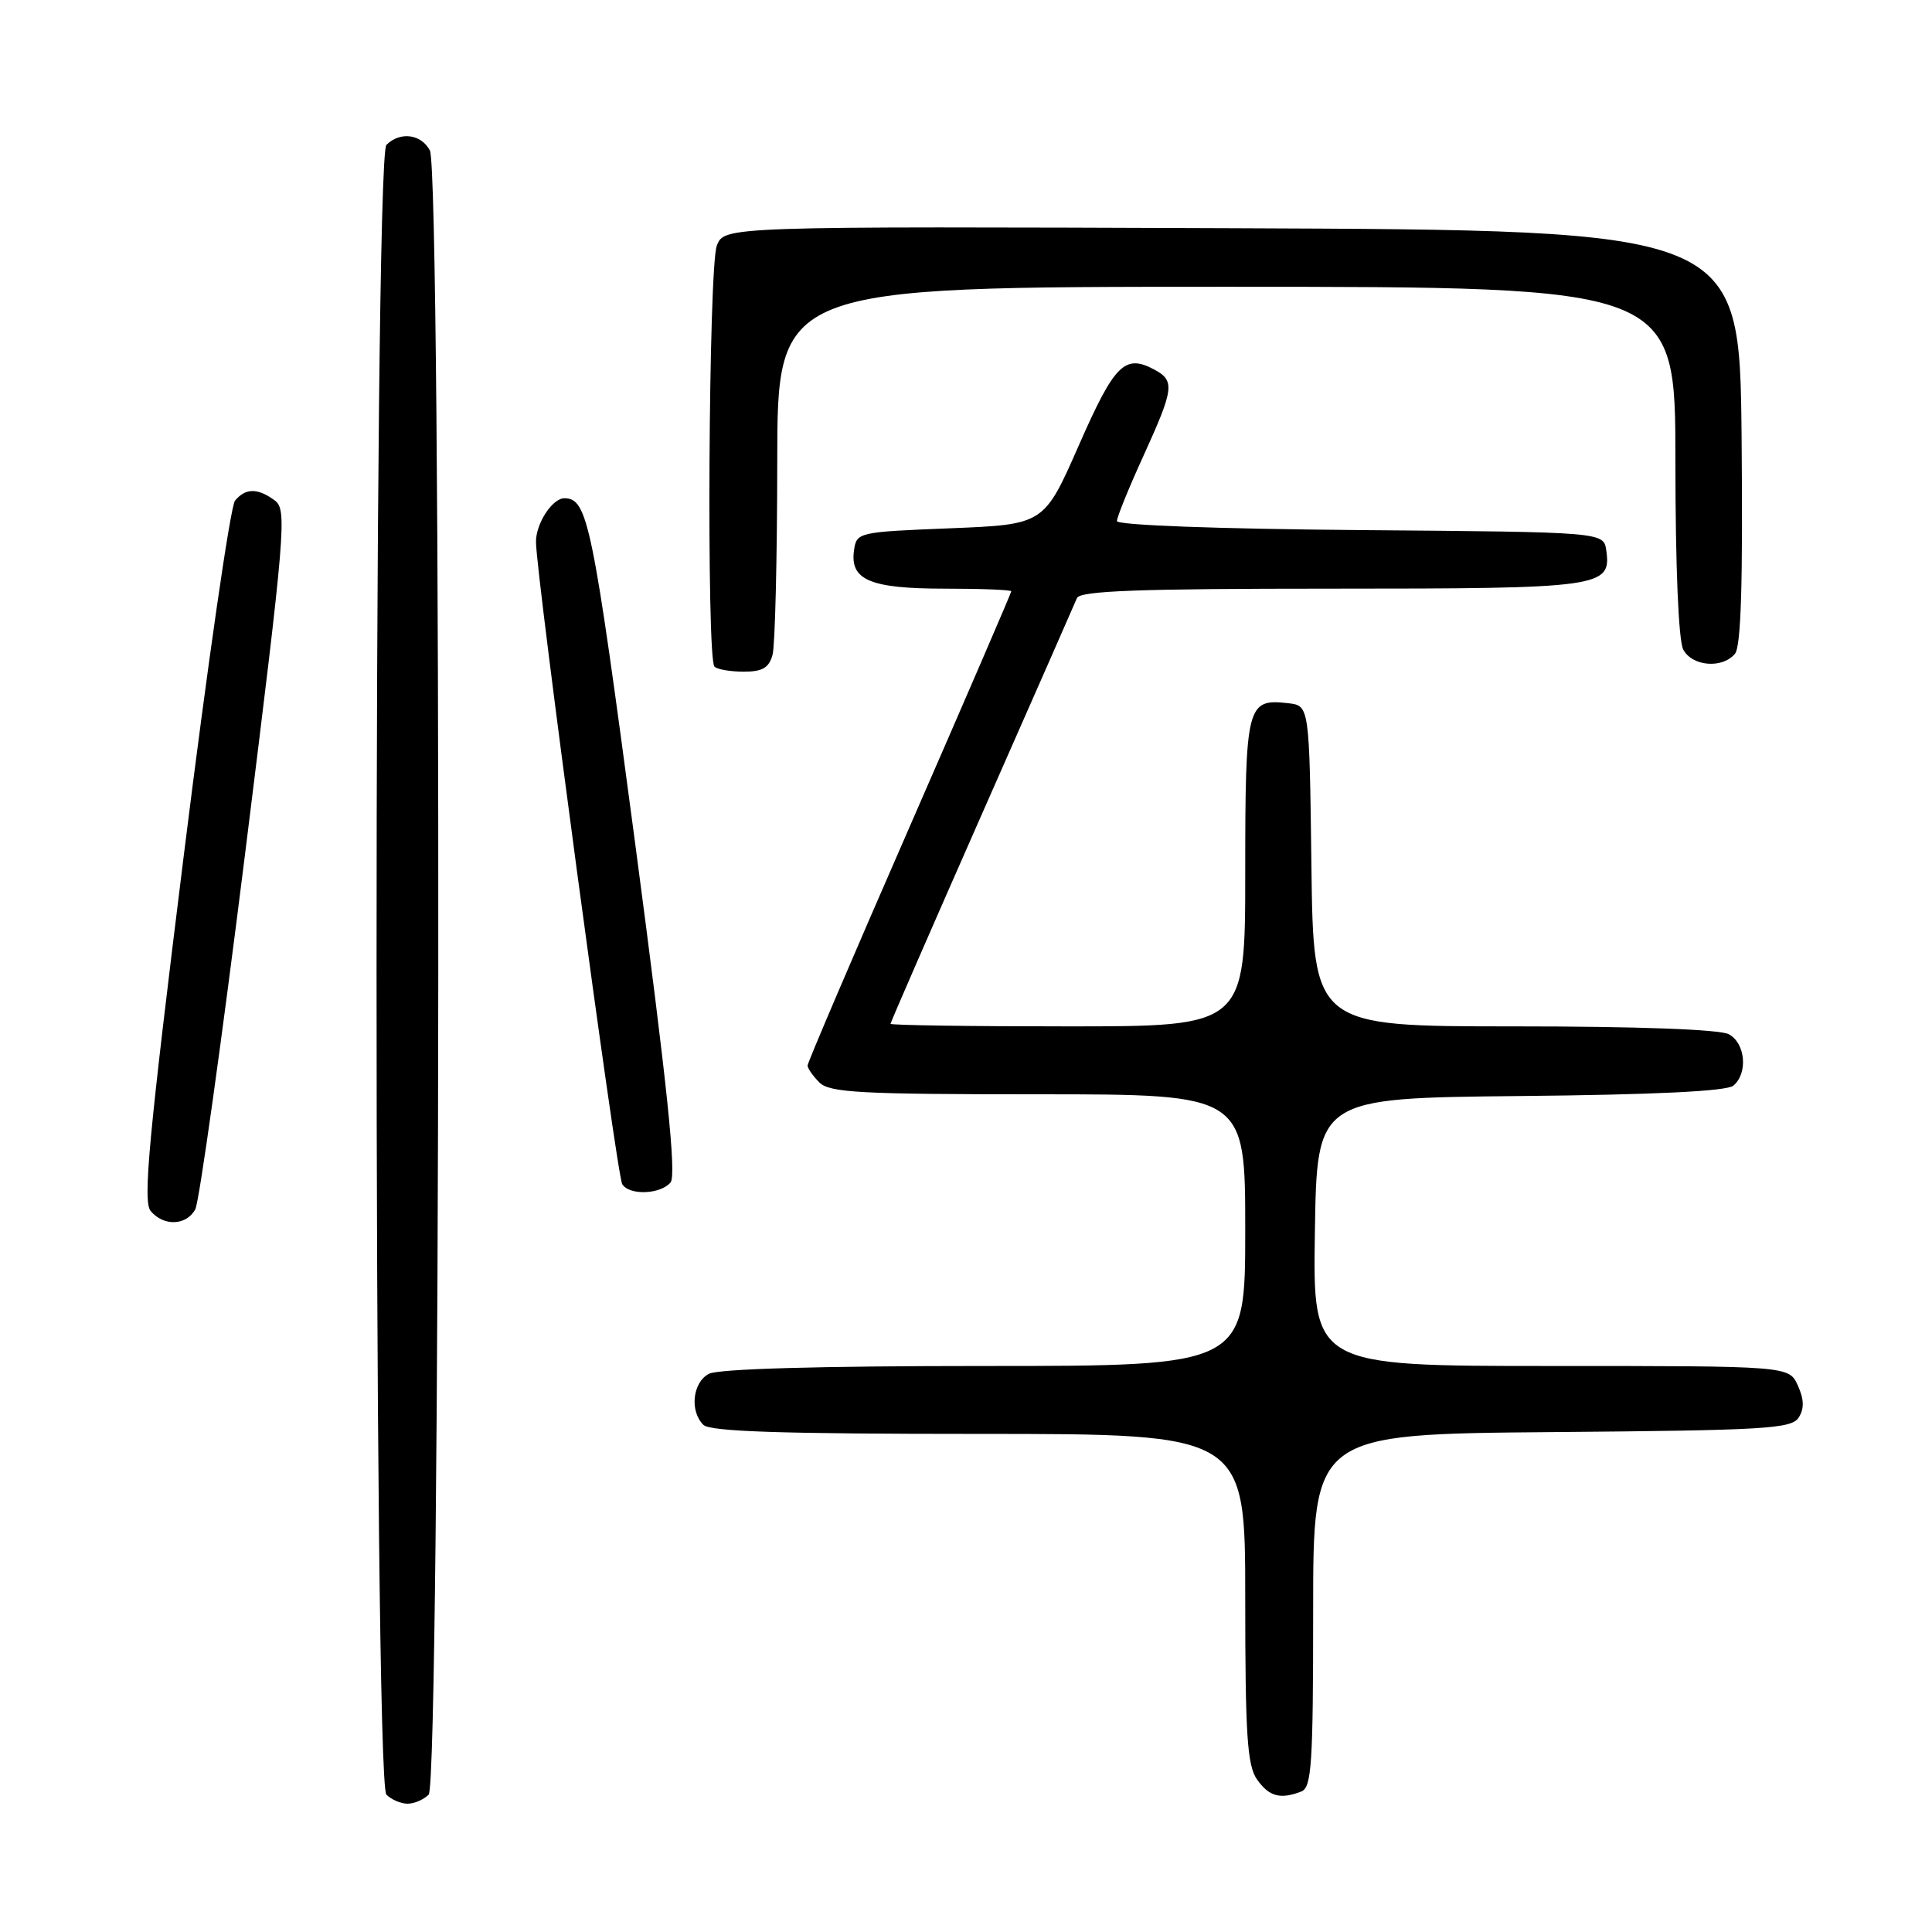 <?xml version="1.0" encoding="UTF-8" standalone="no"?>
<!DOCTYPE svg PUBLIC "-//W3C//DTD SVG 1.1//EN" "http://www.w3.org/Graphics/SVG/1.1/DTD/svg11.dtd" >
<svg xmlns="http://www.w3.org/2000/svg" xmlns:xlink="http://www.w3.org/1999/xlink" version="1.1" viewBox="0 0 256 256">
 <g >
 <path fill="currentColor"
d=" M 56.80 237.80 C 58.39 236.21 58.55 22.90 56.96 19.93 C 55.80 17.75 53.00 17.40 51.20 19.20 C 49.46 20.94 49.46 236.06 51.20 237.80 C 51.86 238.46 53.12 239.00 54.00 239.00 C 54.88 239.00 56.14 238.46 56.80 237.80 Z  M 172.42 237.39 C 173.80 236.86 174.00 233.80 174.00 213.41 C 174.00 190.03 174.00 190.03 205.64 189.76 C 233.95 189.53 237.39 189.32 238.34 187.83 C 239.09 186.64 239.05 185.41 238.22 183.58 C 237.04 181.00 237.04 181.00 205.50 181.00 C 173.95 181.00 173.95 181.00 174.23 163.25 C 174.50 145.50 174.50 145.50 201.42 145.23 C 219.23 145.06 228.79 144.59 229.67 143.86 C 231.64 142.23 231.29 138.22 229.07 137.04 C 227.87 136.40 216.97 136.00 200.59 136.00 C 174.04 136.00 174.04 136.00 173.77 114.75 C 173.50 93.50 173.50 93.50 170.69 93.18 C 165.21 92.55 165.00 93.37 165.00 115.62 C 165.00 136.00 165.00 136.00 141.50 136.00 C 128.57 136.00 118.00 135.85 118.00 135.66 C 118.00 135.47 123.44 122.99 130.09 107.91 C 136.74 92.84 142.42 79.94 142.70 79.25 C 143.10 78.29 150.80 78.00 176.42 78.00 C 212.21 78.00 213.53 77.82 212.84 72.94 C 212.50 70.50 212.50 70.50 180.25 70.24 C 161.21 70.08 148.00 69.59 148.00 69.04 C 148.00 68.53 149.57 64.65 151.50 60.43 C 155.57 51.49 155.71 50.45 152.95 48.97 C 149.04 46.88 147.68 48.24 142.95 59.01 C 138.34 69.50 138.34 69.50 125.92 70.00 C 113.67 70.49 113.50 70.53 113.16 72.94 C 112.60 76.86 115.32 78.00 125.19 78.00 C 130.04 78.00 134.00 78.16 134.00 78.35 C 134.00 78.54 127.93 92.61 120.51 109.60 C 113.08 126.60 107.01 140.81 107.01 141.18 C 107.00 141.55 107.71 142.56 108.57 143.43 C 109.92 144.78 113.97 145.00 137.57 145.00 C 165.00 145.00 165.00 145.00 165.00 163.00 C 165.00 181.00 165.00 181.00 130.43 181.00 C 108.52 181.00 95.16 181.38 93.93 182.04 C 91.77 183.19 91.36 186.96 93.20 188.80 C 94.09 189.69 103.58 190.00 129.70 190.00 C 165.00 190.00 165.00 190.00 165.00 211.78 C 165.00 229.87 165.26 233.93 166.56 235.78 C 168.15 238.05 169.63 238.46 172.42 237.39 Z  M 25.88 160.23 C 26.40 159.26 29.37 138.01 32.49 113.02 C 37.85 69.96 38.06 67.51 36.38 66.29 C 34.13 64.64 32.53 64.66 31.14 66.34 C 30.53 67.07 27.48 88.20 24.36 113.29 C 19.70 150.77 18.91 159.19 19.96 160.46 C 21.68 162.53 24.71 162.41 25.88 160.23 Z  M 88.85 156.68 C 89.66 155.70 88.42 143.86 84.14 111.59 C 78.51 69.20 77.87 66.08 74.82 66.02 C 73.21 65.98 71.00 69.36 71.02 71.82 C 71.05 76.27 81.72 155.74 82.45 156.91 C 83.38 158.43 87.53 158.27 88.85 156.68 Z  M 102.37 86.75 C 102.70 85.51 102.98 74.04 102.99 61.25 C 103.00 38.00 103.00 38.00 162.50 38.00 C 222.00 38.00 222.00 38.00 222.00 61.07 C 222.00 75.05 222.41 84.89 223.04 86.07 C 224.23 88.31 228.23 88.63 229.89 86.63 C 230.70 85.66 230.95 77.24 230.77 57.88 C 230.50 30.50 230.50 30.50 163.23 30.24 C 95.96 29.99 95.96 29.99 94.98 32.56 C 93.89 35.41 93.60 87.27 94.67 88.33 C 95.03 88.70 96.78 89.00 98.55 89.00 C 101.04 89.00 101.90 88.49 102.37 86.75 Z "/>
</g>
</svg>